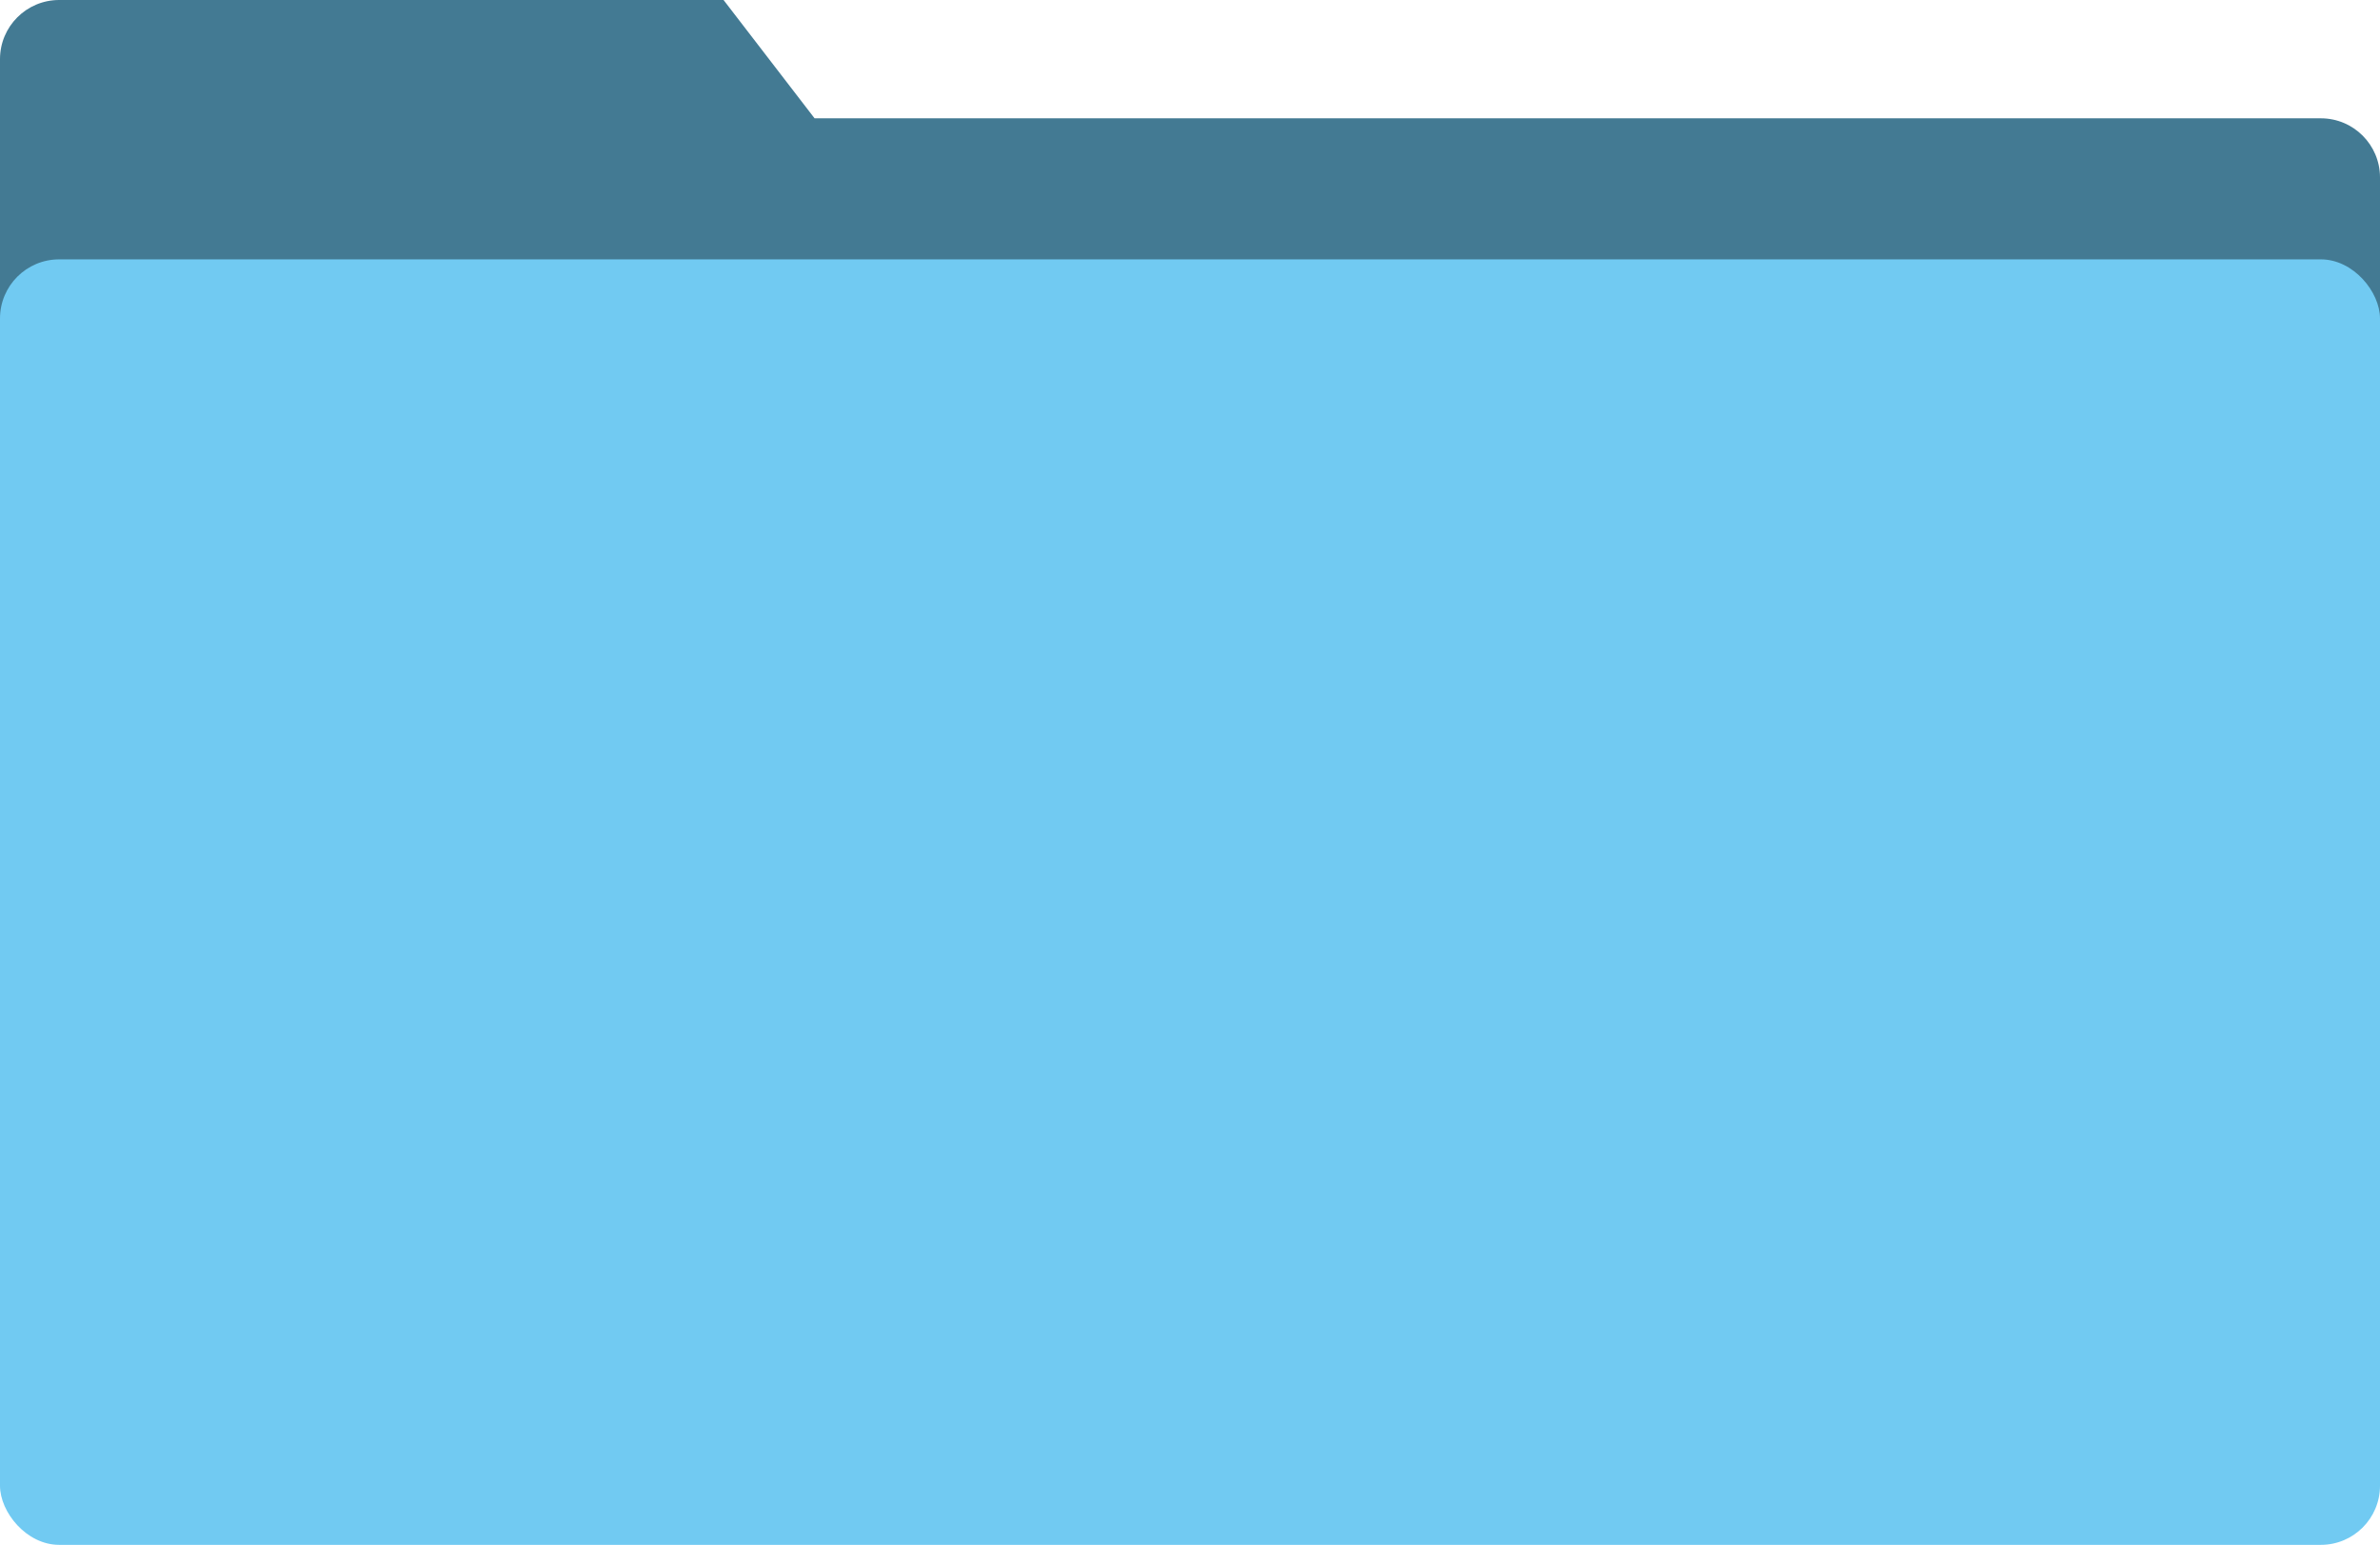 <?xml version="1.0" encoding="UTF-8"?><svg id="Layer_1" xmlns="http://www.w3.org/2000/svg" viewBox="0 0 1046 679"><defs><style>.cls-1{fill:#71caf2;}.cls-2{fill:#437a93;}</style></defs><path class="cls-2" d="m358,52L318,0H26C11.64,0,0,11.64,0,26v557.89c0,18.29,14.82,33.11,33.11,33.11h986.89c14.36,0,26-11.64,26-26V78c0-14.36-11.64-26-26-26H358Z"/><rect class="cls-1" y="114" width="1046" height="565" rx="26" ry="26"/></svg>